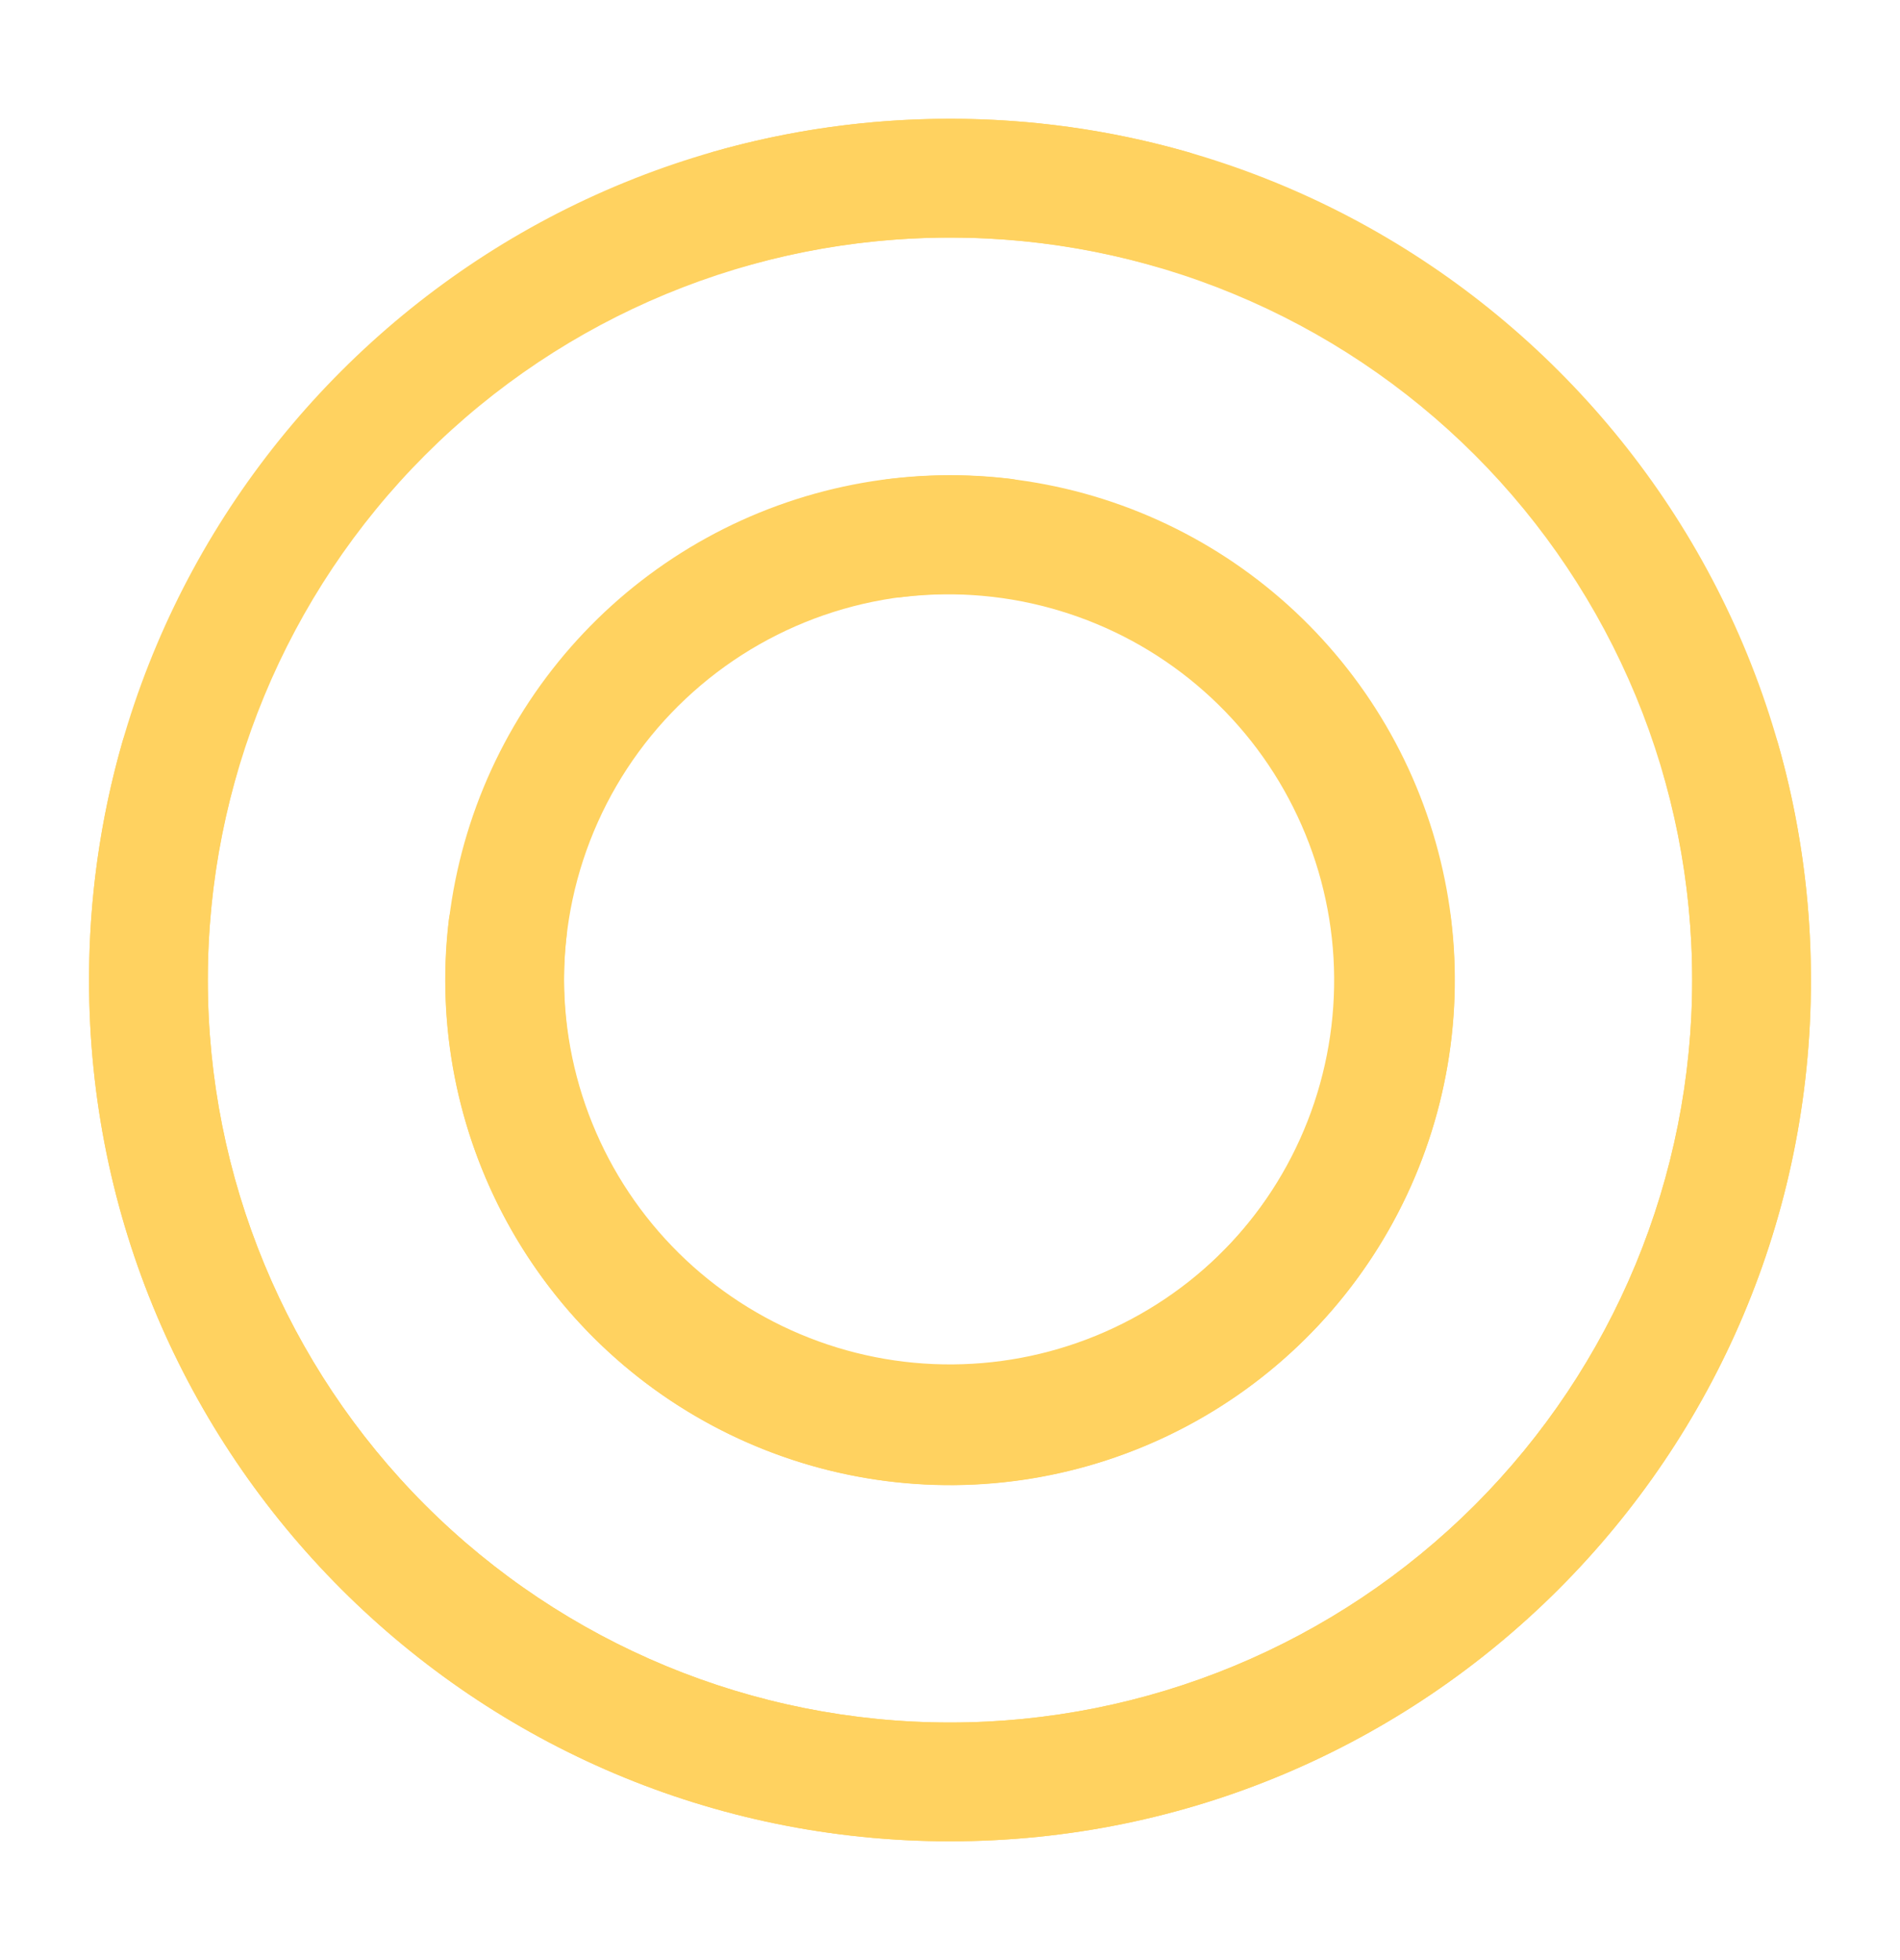 <svg width="32" height="33" viewBox="0 0 32 33" fill="none" xmlns="http://www.w3.org/2000/svg">
<g clip-path="url(#clip0_167_155)">
<path d="M44.896 -8.5H42.415L36.327 -2.415C36.536 -1.88 36.556 -1.29 36.381 -0.743C36.207 -0.196 35.849 0.274 35.369 0.589C34.889 0.903 34.315 1.042 33.744 0.984C33.173 0.925 32.64 0.671 32.234 0.265C31.828 -0.141 31.574 -0.674 31.515 -1.245C31.456 -1.816 31.596 -2.39 31.91 -2.871C32.224 -3.351 32.695 -3.708 33.242 -3.883C33.789 -4.057 34.379 -4.038 34.913 -3.828L41 -9.915V-12.396C41 -12.728 41.132 -13.046 41.367 -13.281L43.673 -15.588C43.716 -15.631 43.77 -15.662 43.828 -15.677C43.887 -15.691 43.949 -15.69 44.007 -15.672C44.125 -15.637 44.213 -15.539 44.237 -15.417L44.851 -12.349L47.917 -11.736C48.037 -11.712 48.136 -11.624 48.171 -11.505C48.188 -11.448 48.19 -11.386 48.175 -11.328C48.161 -11.269 48.13 -11.216 48.088 -11.173L45.78 -8.867C45.664 -8.75 45.526 -8.658 45.374 -8.595C45.223 -8.532 45.06 -8.5 44.896 -8.5Z" fill="#FFD260"/>
<path d="M3.5 16.5C3.5 19.815 4.817 22.995 7.161 25.339C9.505 27.683 12.685 29 16 29C17.642 29 19.267 28.677 20.784 28.049C22.3 27.42 23.678 26.5 24.839 25.339C26 24.178 26.92 22.8 27.549 21.284C28.177 19.767 28.5 18.142 28.5 16.5C28.5 15.303 28.332 14.145 28.019 13.051C27.956 12.799 27.994 12.534 28.124 12.309C28.253 12.085 28.465 11.92 28.714 11.849C28.963 11.777 29.23 11.806 29.458 11.927C29.687 12.048 29.86 12.254 29.94 12.5C30.305 13.772 30.5 15.113 30.5 16.5C30.5 24.508 24.008 31 16 31C7.992 31 1.5 24.508 1.5 16.5C1.5 8.492 7.992 2 16 2C17.353 1.999 18.699 2.187 20 2.559C20.127 2.594 20.245 2.655 20.349 2.736C20.453 2.818 20.539 2.919 20.603 3.034C20.667 3.149 20.708 3.276 20.723 3.407C20.738 3.538 20.728 3.67 20.691 3.797C20.655 3.924 20.594 4.042 20.512 4.145C20.43 4.248 20.328 4.334 20.213 4.397C20.097 4.461 19.97 4.501 19.839 4.516C19.708 4.53 19.576 4.518 19.449 4.481C18.328 4.161 17.167 3.999 16 4C12.685 4 9.505 5.317 7.161 7.661C4.817 10.005 3.5 13.185 3.5 16.5Z" fill="#FFD260"/>
<path d="M16 29C19.315 29 22.495 27.683 24.839 25.339C27.183 22.995 28.5 19.815 28.5 16.5C28.5 14.858 28.177 13.233 27.549 11.717C26.92 10.2 26 8.822 24.839 7.661C23.678 6.501 22.3 5.58 20.784 4.952C19.267 4.323 17.642 4 16 4C14.803 4 13.645 4.168 12.551 4.481C12.299 4.544 12.034 4.506 11.809 4.376C11.585 4.247 11.42 4.035 11.349 3.786C11.277 3.537 11.306 3.271 11.427 3.042C11.548 2.813 11.754 2.64 12 2.56C13.272 2.195 14.613 2 16 2C24.008 2 30.5 8.492 30.5 16.5C30.5 24.508 24.008 31 16 31C7.992 31 1.5 24.508 1.5 16.5C1.499 15.147 1.687 13.802 2.059 12.5C2.094 12.373 2.155 12.255 2.236 12.151C2.318 12.048 2.419 11.961 2.534 11.897C2.649 11.833 2.776 11.792 2.907 11.777C3.038 11.762 3.17 11.773 3.297 11.809C3.424 11.845 3.542 11.906 3.645 11.988C3.748 12.07 3.834 12.172 3.897 12.287C3.961 12.403 4.001 12.53 4.016 12.661C4.03 12.792 4.018 12.924 3.981 13.051C3.661 14.172 3.499 15.333 3.5 16.5C3.5 19.815 4.817 22.995 7.161 25.339C9.505 27.683 12.685 29 16 29Z" fill="#FFD260"/>
<path d="M9.5 16.5C9.504 17.383 9.687 18.256 10.04 19.066C10.392 19.876 10.906 20.605 11.55 21.21C12.193 21.814 12.954 22.281 13.784 22.582C14.614 22.883 15.497 23.012 16.378 22.96C17.26 22.909 18.122 22.678 18.911 22.282C19.701 21.886 20.401 21.334 20.97 20.658C21.539 19.982 21.964 19.198 22.219 18.353C22.475 17.507 22.555 16.619 22.456 15.741C22.428 15.564 22.449 15.382 22.516 15.215C22.583 15.048 22.694 14.902 22.837 14.793C22.98 14.684 23.15 14.616 23.328 14.595C23.507 14.575 23.688 14.603 23.852 14.677C24.187 14.827 24.412 15.145 24.441 15.511C24.648 17.264 24.304 19.039 23.456 20.588C22.608 22.137 21.298 23.383 19.709 24.153C18.12 24.923 16.331 25.18 14.59 24.886C12.848 24.592 11.242 23.763 9.993 22.515C8.745 21.267 7.916 19.662 7.621 17.922C7.326 16.183 7.58 14.394 8.347 12.805C9.115 11.216 10.357 9.905 11.903 9.054C13.449 8.203 15.222 7.854 16.975 8.056C17.107 8.068 17.236 8.107 17.353 8.17C17.471 8.232 17.575 8.318 17.658 8.421C17.742 8.524 17.805 8.643 17.842 8.771C17.88 8.899 17.891 9.033 17.876 9.165C17.861 9.297 17.819 9.425 17.754 9.541C17.689 9.657 17.601 9.759 17.496 9.841C17.391 9.923 17.271 9.983 17.143 10.017C17.014 10.052 16.88 10.06 16.748 10.043C15.837 9.937 14.915 10.026 14.041 10.302C13.167 10.579 12.361 11.037 11.677 11.647C10.992 12.257 10.444 13.004 10.069 13.841C9.694 14.677 9.5 15.583 9.5 16.5Z" fill="#FFD260"/>
<path d="M15.998 23.003C16.882 22.999 17.755 22.816 18.564 22.463C19.374 22.111 20.104 21.597 20.708 20.953C21.313 20.31 21.78 19.549 22.081 18.719C22.382 17.889 22.51 17.006 22.459 16.125C22.407 15.243 22.176 14.381 21.78 13.592C21.385 12.802 20.832 12.102 20.157 11.533C19.481 10.964 18.697 10.539 17.851 10.284C17.006 10.028 16.117 9.948 15.24 10.047C15.062 10.075 14.88 10.054 14.713 9.987C14.546 9.92 14.4 9.809 14.291 9.666C14.182 9.523 14.114 9.353 14.094 9.175C14.073 8.996 14.102 8.815 14.176 8.651C14.325 8.316 14.644 8.091 15.009 8.062C16.763 7.855 18.537 8.199 20.086 9.047C21.635 9.895 22.881 11.205 23.652 12.794C24.422 14.383 24.678 16.172 24.384 17.913C24.091 19.655 23.262 21.261 22.013 22.51C20.766 23.758 19.161 24.587 17.421 24.882C15.681 25.177 13.893 24.923 12.304 24.156C10.714 23.388 9.404 22.146 8.553 20.6C7.702 19.054 7.353 17.281 7.554 15.528C7.567 15.396 7.605 15.267 7.668 15.15C7.731 15.032 7.816 14.928 7.92 14.845C8.023 14.761 8.142 14.698 8.27 14.661C8.397 14.623 8.531 14.612 8.664 14.627C8.796 14.642 8.924 14.684 9.04 14.749C9.156 14.814 9.258 14.902 9.339 15.007C9.421 15.112 9.481 15.232 9.516 15.36C9.55 15.489 9.559 15.623 9.541 15.755C9.436 16.666 9.524 17.588 9.801 18.462C10.077 19.336 10.535 20.142 11.145 20.826C11.755 21.511 12.503 22.059 13.339 22.434C14.175 22.809 15.082 23.003 15.998 23.003Z" fill="#FFD260"/>
</g>
<defs>
<clipPath id="clip0_167_155">
<rect width="32" height="32" fill="white" transform="translate(0 0.5)"/>
</clipPath>
</defs>
</svg>
